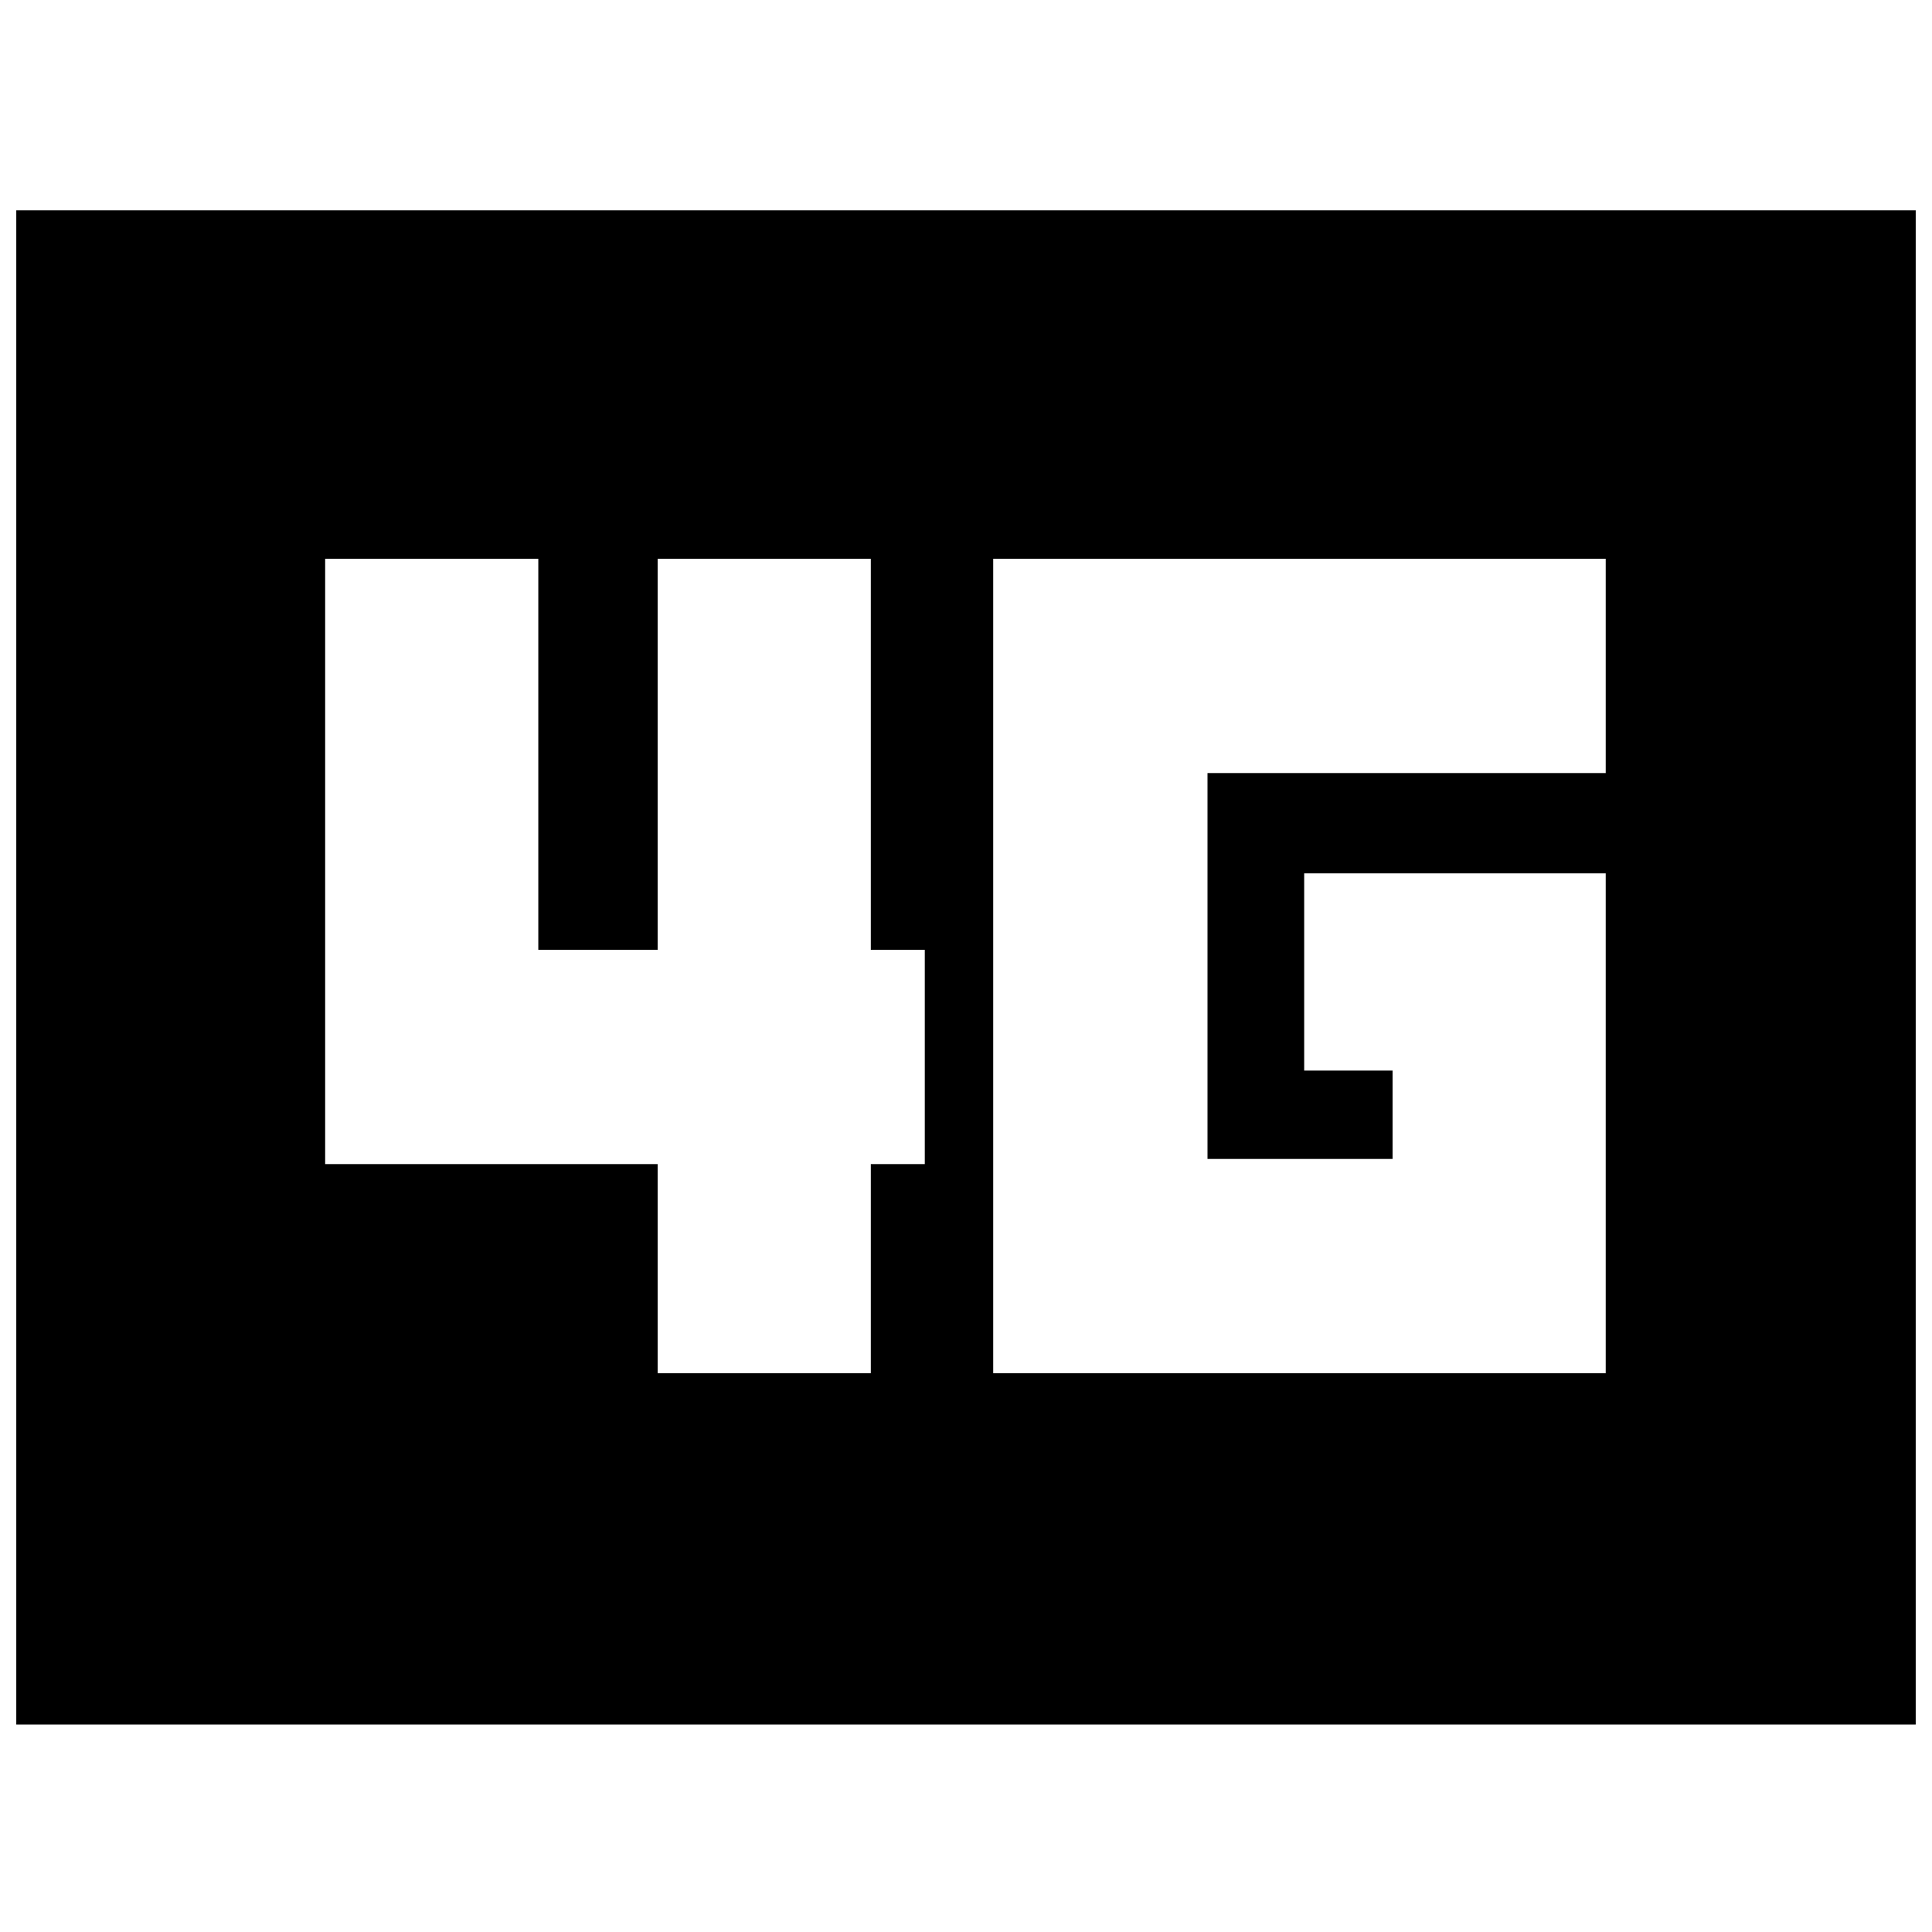 <svg xmlns="http://www.w3.org/2000/svg" height="20" viewBox="0 -960 960 960" width="20"><path d="M493.52-277.65h304.35v-248.39H648.04v98h43.92v43.91H600v-191.74h197.87v-106.48H493.52v404.7Zm-166.74 0H432.7v-103.91h26.82v-106.48H432.7v-194.31H326.78v194.31h-59.3v-194.31H161.57v300.79h165.21v103.91ZM8.09-103.09v-752.39h943.82v752.39H8.09Z"/></svg>